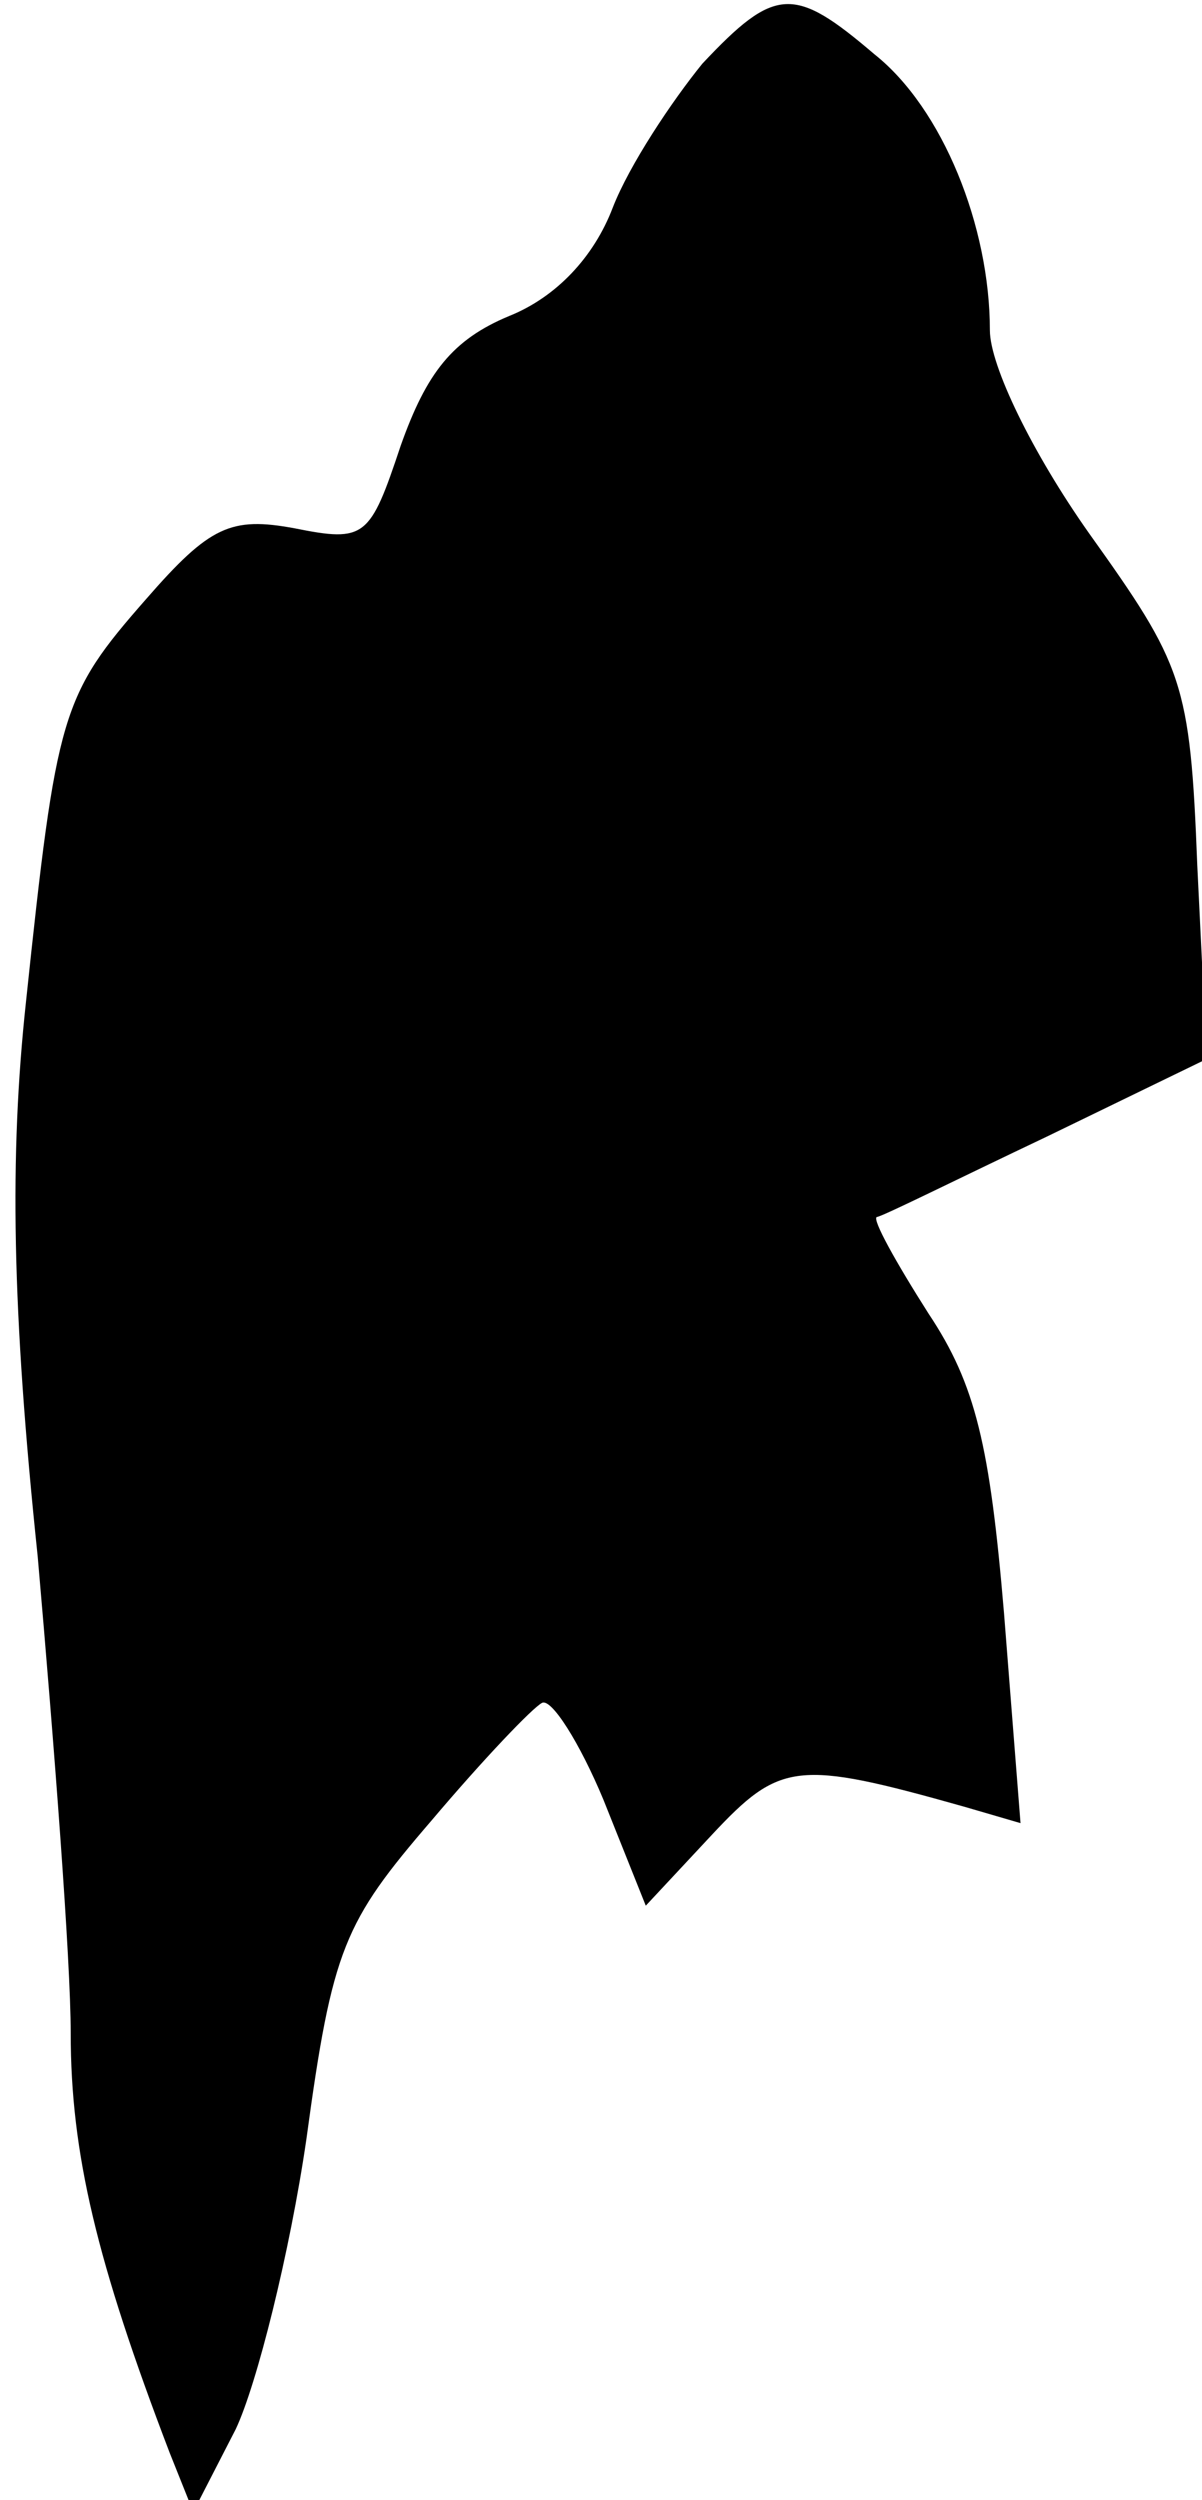 <?xml version="1.0" standalone="no"?>
<!DOCTYPE svg PUBLIC "-//W3C//DTD SVG 20010904//EN"
 "http://www.w3.org/TR/2001/REC-SVG-20010904/DTD/svg10.dtd">
<svg version="1.0" xmlns="http://www.w3.org/2000/svg"
 width="51pt" height="106pt" viewBox="0 0 51 106"
 preserveAspectRatio="xMidYMid meet">
<g transform="translate(0,106) scale(0.1,-0.1)"
fill="#000000" stroke="none">
<path fill="#000000" stroke="none" d="M298 1033 c-13 -16 -31 -43 -38 -61 -8
-21 -24 -38 -44 -46 -24 -10 -35 -24 -46 -55 -13 -39 -15 -41 -45 -35 -27 5
-36 1 -63 -30 -36 -41 -38 -48 -51 -171 -7 -65 -6 -130 5 -235 7 -80 14 -171
14 -202 0 -51 11 -97 42 -178 l10 -25 18 35 c9 19 23 75 30 123 11 81 16 92
53 135 22 26 43 48 47 50 4 2 16 -17 26 -41 l18 -45 28 30 c29 31 36 32 107
12 l24 -7 -7 89 c-6 71 -12 97 -32 127 -14 22 -24 40 -22 41 2 0 34 16 72 34
l68 33 -4 82 c-3 78 -6 85 -46 141 -24 34 -42 71 -42 86 0 44 -20 94 -49 117
-34 29 -42 29 -73 -4z"/>
</g>
</svg>
